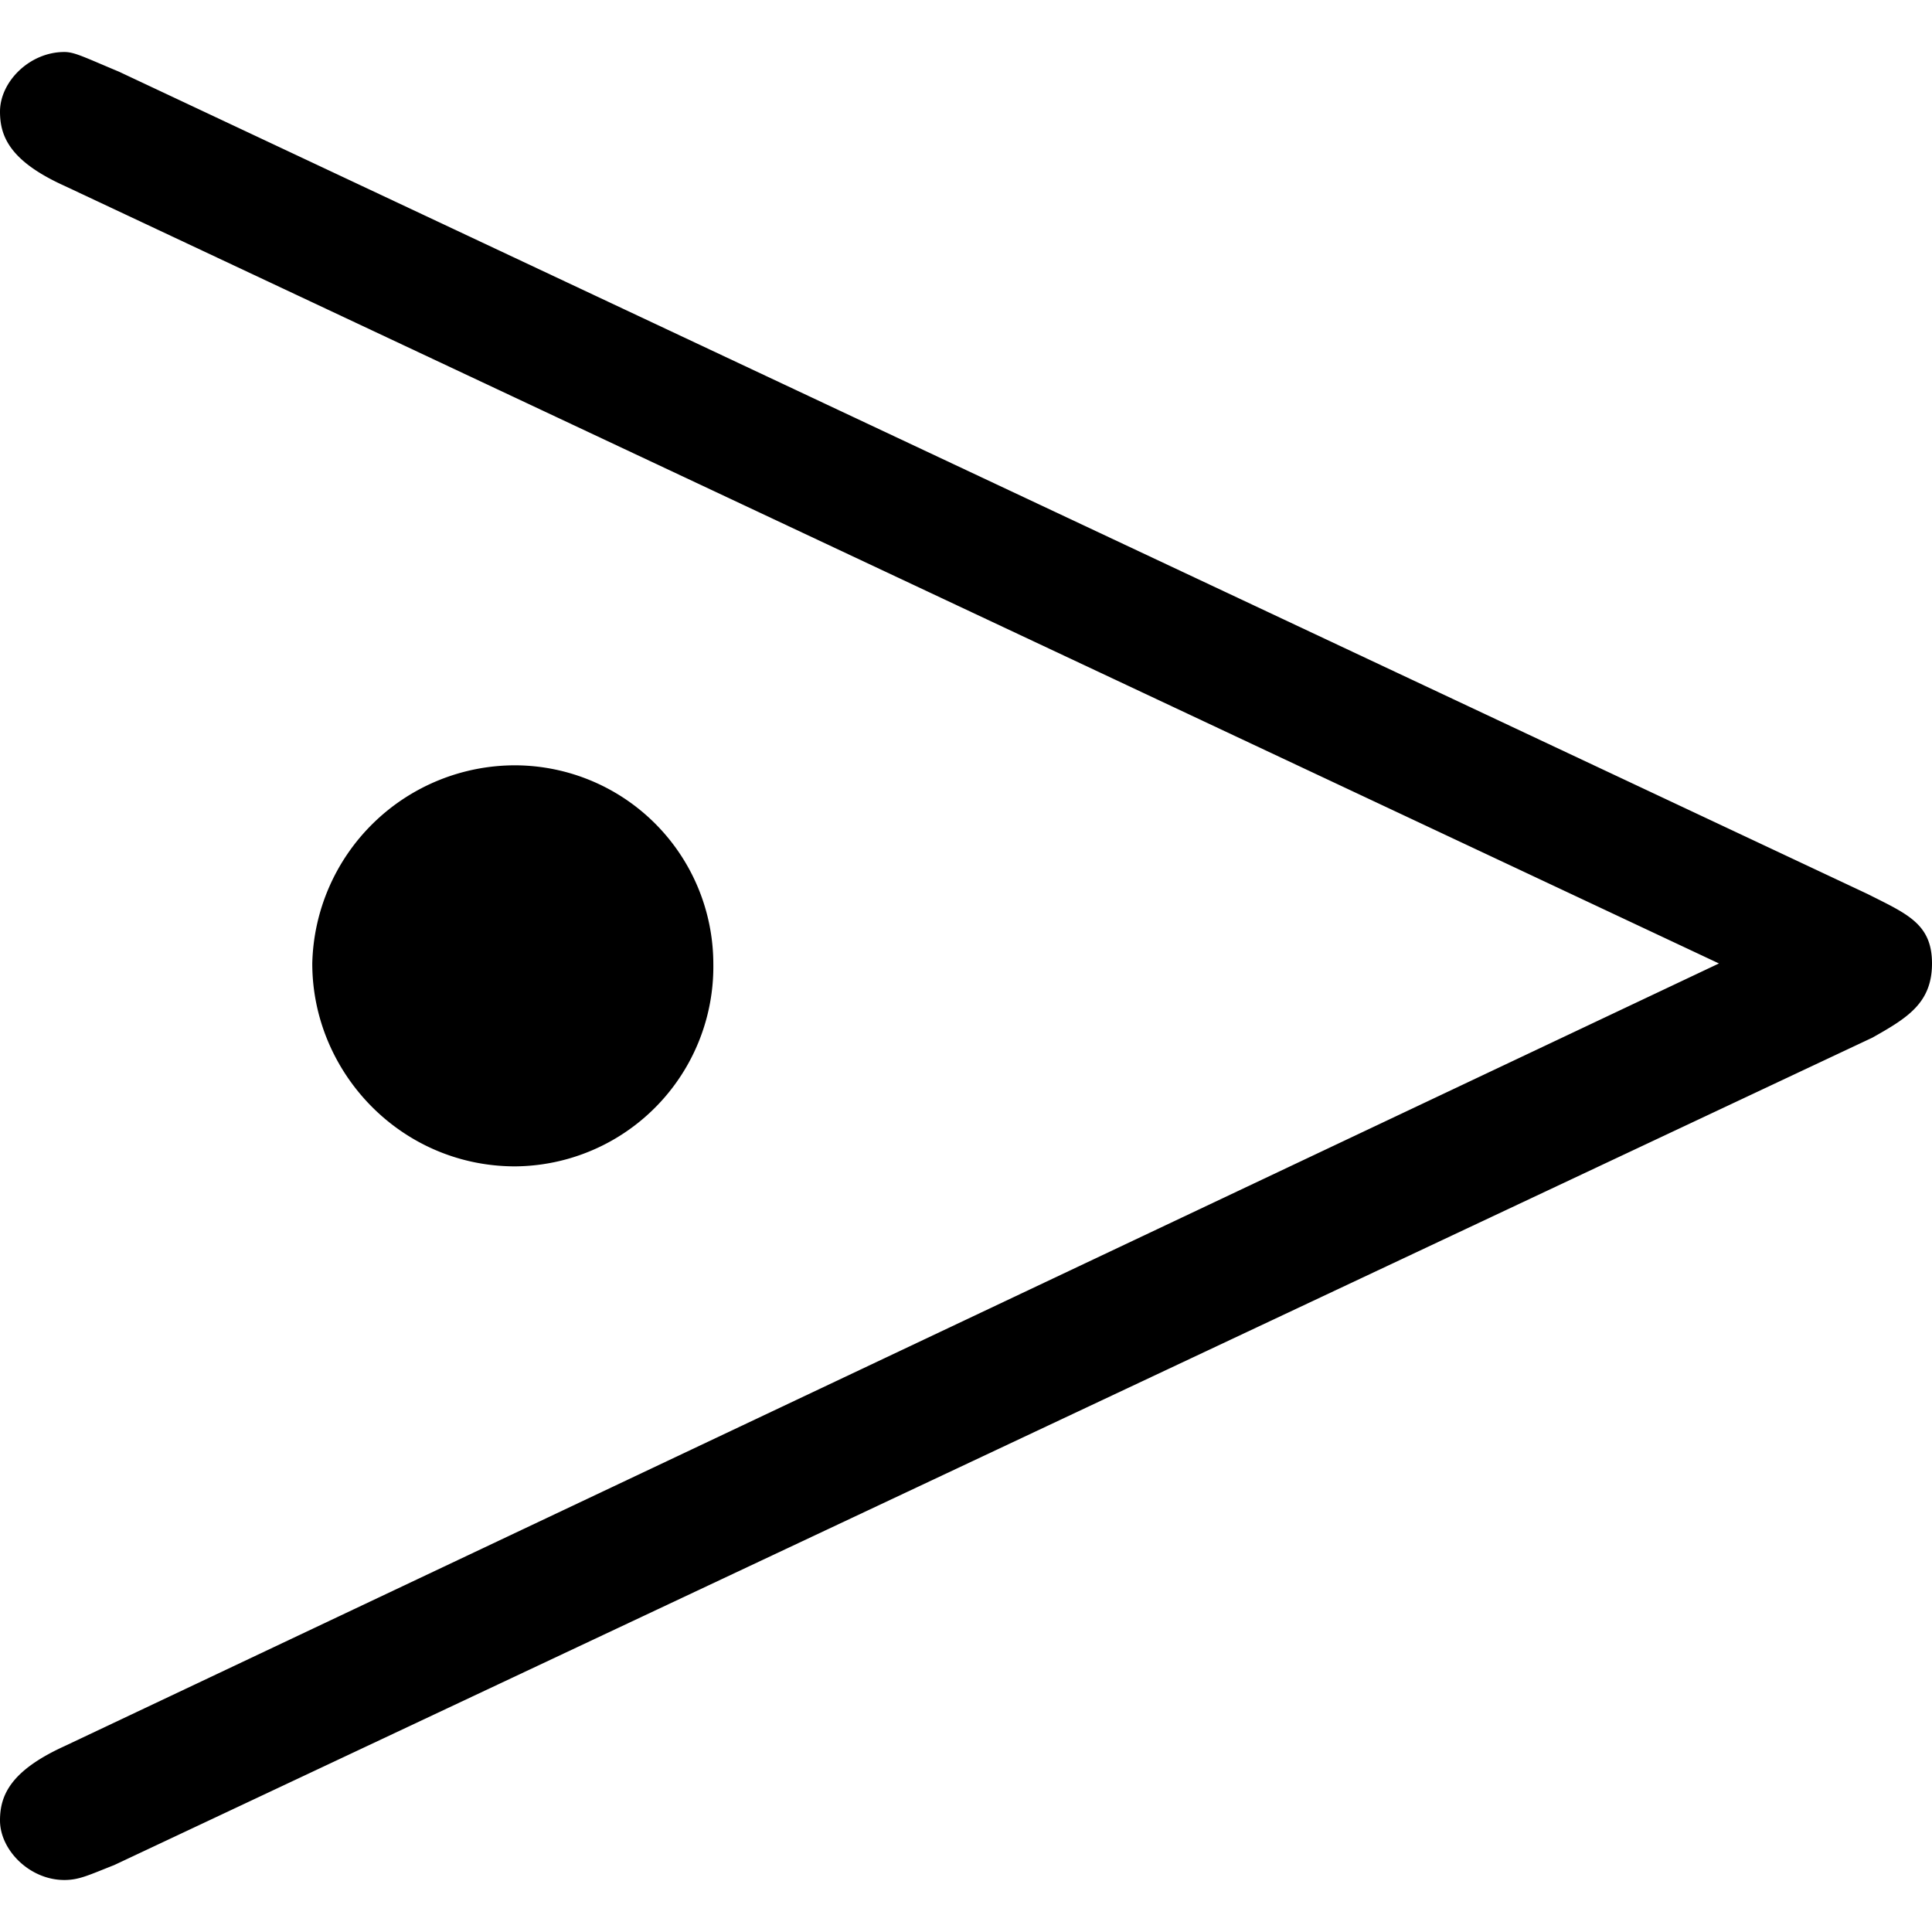 <svg xmlns="http://www.w3.org/2000/svg" xmlns:xlink="http://www.w3.org/1999/xlink" width="64" height="64" viewBox="0 0 6.094 5.766"><svg overflow="visible" x="-.828" y="5.375"><path style="stroke:none" d="M3.078-2.5a.627.627 0 0 0-.625-.625.64.64 0 0 0-.64.625c0 .344.28.64.64.64a.63.63 0 0 0 .625-.64zM1.203-5.313c-.11-.046-.14-.062-.172-.062-.11 0-.203.094-.203.188 0 .078.031.156.203.234L6.25-2.5 1.031-.031C.86.047.828.125.828.203c0 .094.094.188.203.188.047 0 .078-.016.157-.047l5.546-2.61c.11-.062.188-.109.188-.234s-.078-.156-.203-.219zm0 0"/></svg></svg>